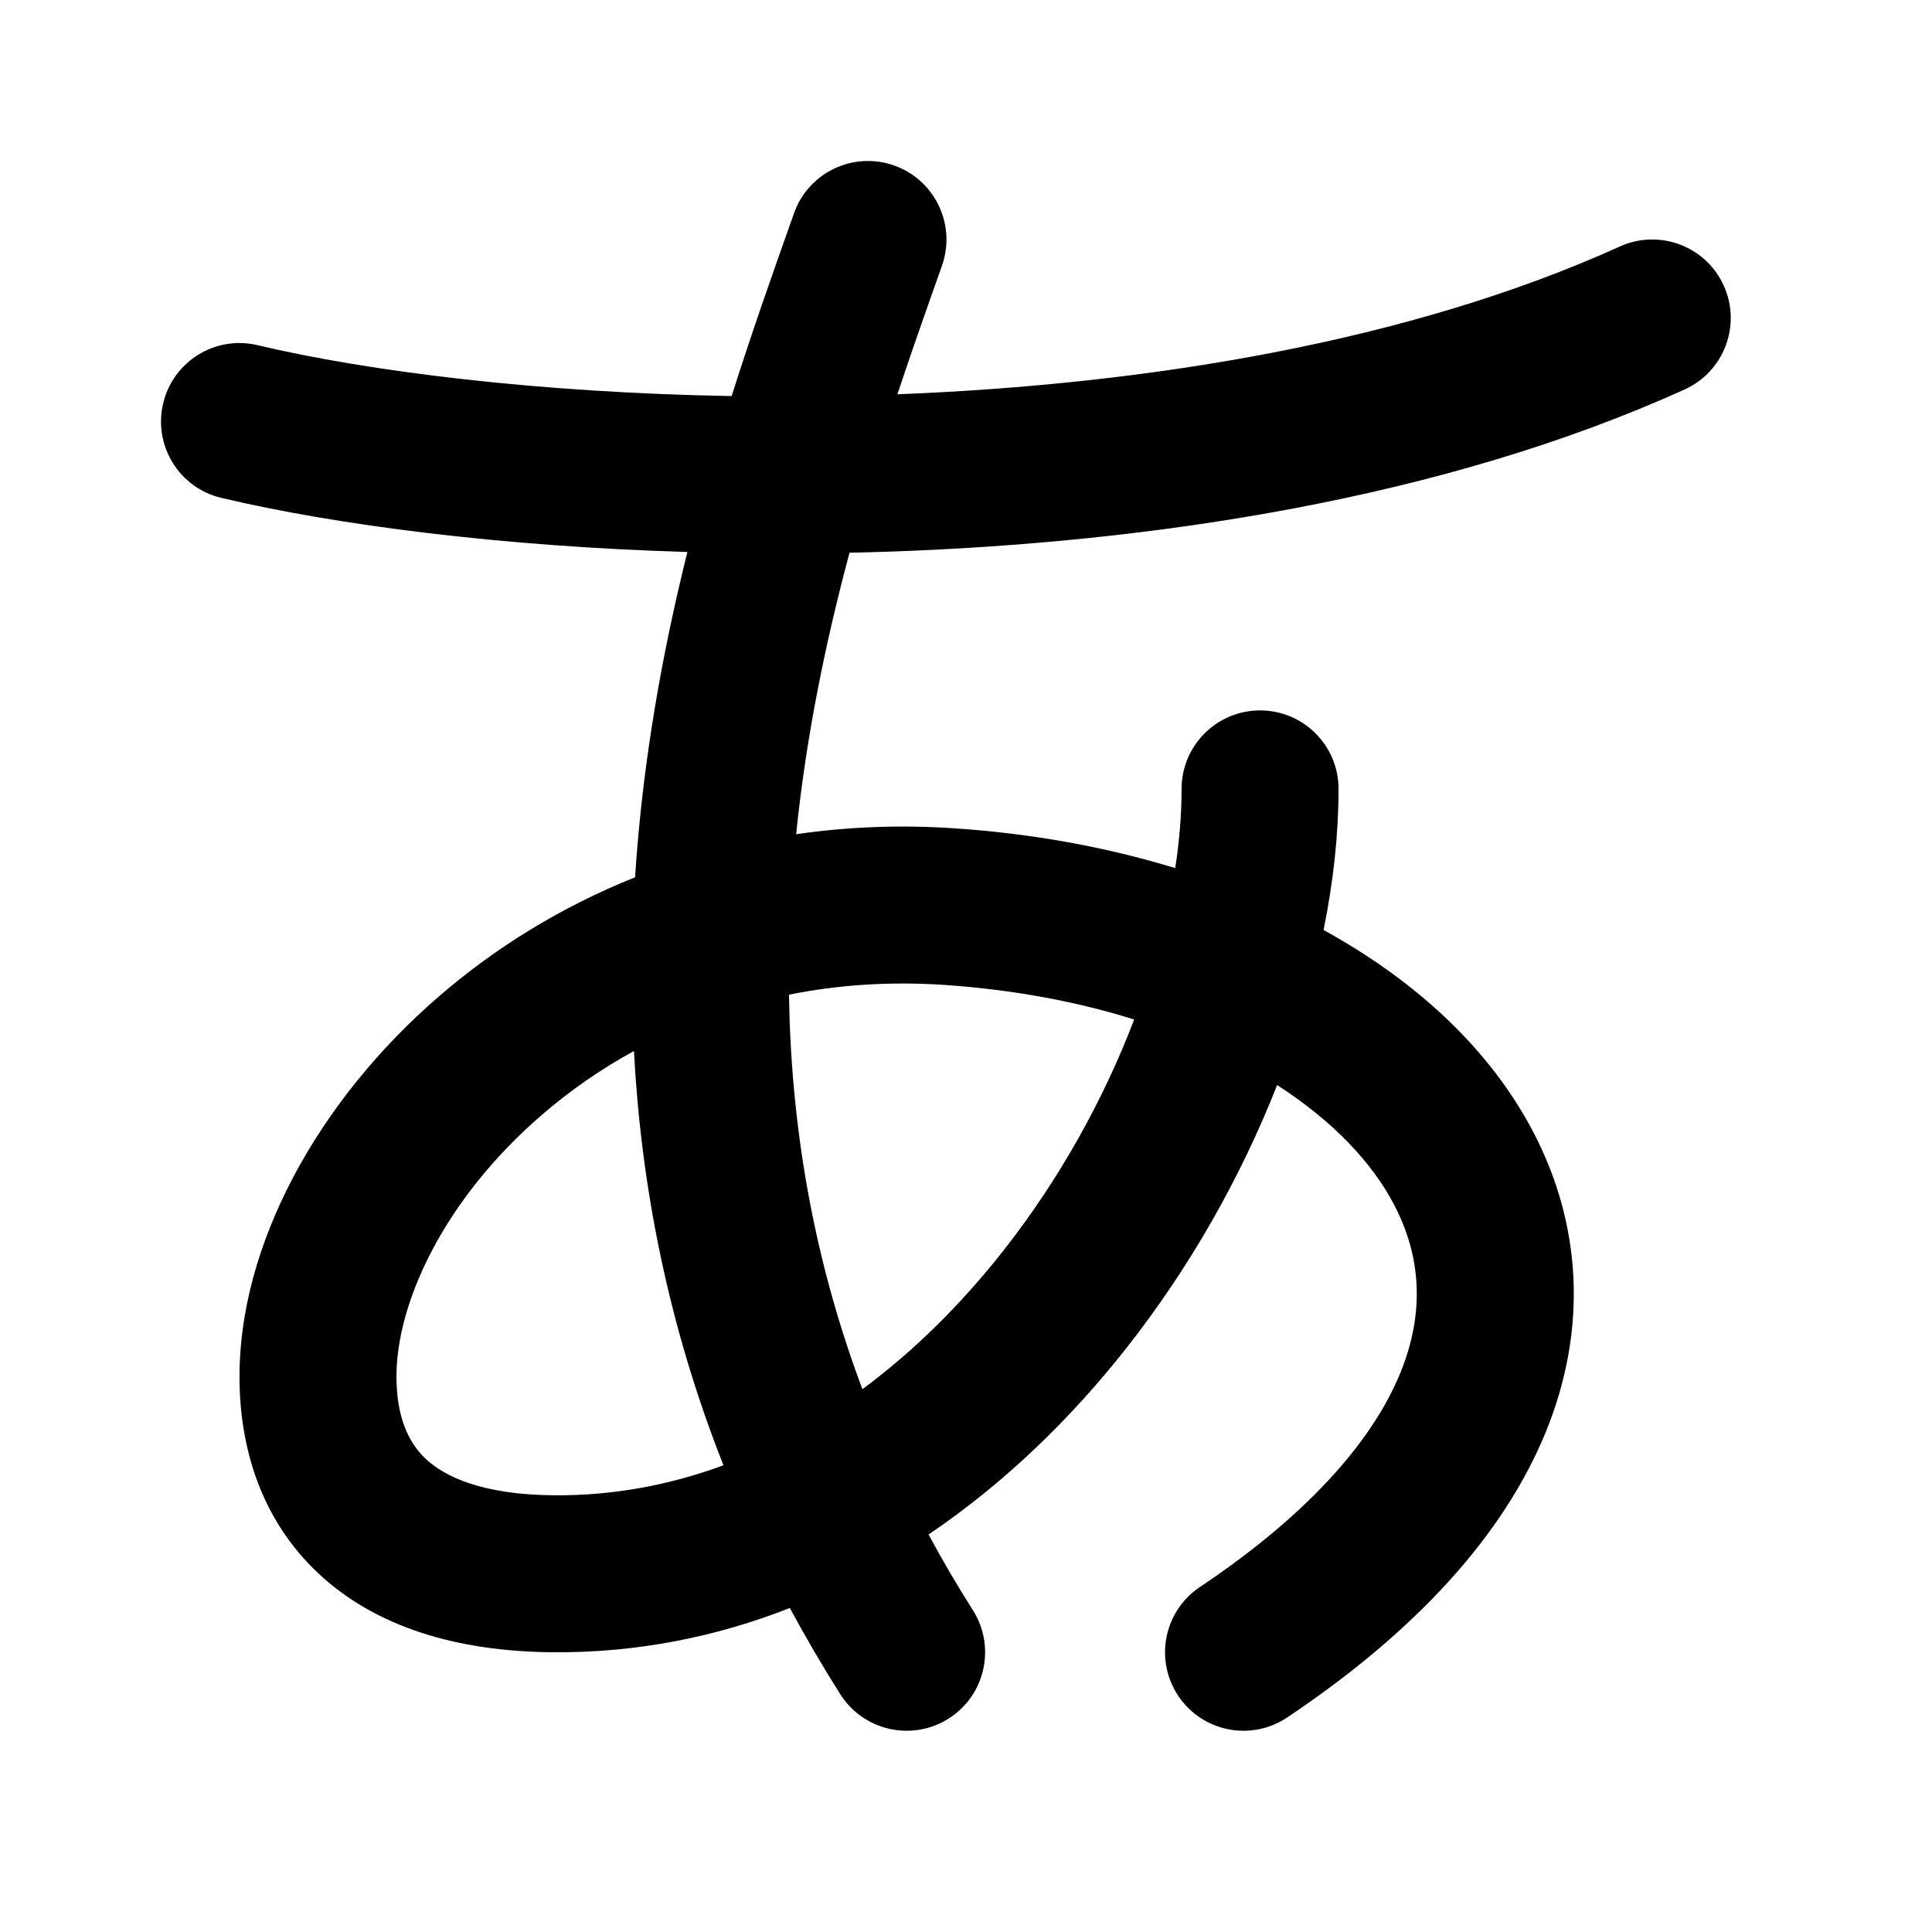 <svg width="24" height="24" viewBox="0 0 24 24" xmlns="http://www.w3.org/2000/svg">
    <path fill-rule="evenodd" clip-rule="evenodd" d="M11.108 2.056C11.615 2.236 11.881 2.793 11.701 3.301L11.7 3.305C11.525 3.799 11.336 4.331 11.148 4.898C14.248 4.777 17.503 4.249 20.122 3.062C20.613 2.84 21.191 3.057 21.413 3.548C21.635 4.038 21.418 4.616 20.927 4.838C17.926 6.198 14.3 6.744 11.008 6.854C10.856 6.859 10.704 6.863 10.553 6.866C10.261 7.956 10.016 9.129 9.89 10.363C10.515 10.272 11.173 10.243 11.86 10.29C12.818 10.354 13.743 10.522 14.599 10.784C14.652 10.442 14.678 10.112 14.678 9.8C14.678 9.262 15.115 8.825 15.653 8.825C16.192 8.825 16.628 9.262 16.628 9.8C16.628 10.361 16.564 10.951 16.442 11.553C17.599 12.189 18.516 13.041 19.052 14.072C19.638 15.2 19.731 16.491 19.203 17.787C18.687 19.052 17.61 20.251 15.99 21.335C15.542 21.635 14.937 21.515 14.637 21.067C14.338 20.619 14.458 20.014 14.905 19.715C16.326 18.764 17.076 17.839 17.397 17.051C17.706 16.292 17.647 15.598 17.321 14.971C17.043 14.435 16.547 13.918 15.865 13.479C15.414 14.626 14.775 15.755 13.984 16.757C13.297 17.628 12.475 18.427 11.535 19.062C11.704 19.376 11.887 19.69 12.086 20.003C12.374 20.459 12.239 21.061 11.784 21.349C11.329 21.637 10.726 21.501 10.438 21.046C10.212 20.689 10.004 20.332 9.812 19.975C8.904 20.332 7.919 20.533 6.867 20.525C5.659 20.515 4.659 20.204 3.956 19.546C3.244 18.879 2.978 17.988 2.975 17.116C2.968 15.475 3.939 13.682 5.46 12.371C6.147 11.778 6.963 11.268 7.889 10.898C7.982 9.457 8.23 8.098 8.539 6.857C6.222 6.788 4.168 6.521 2.75 6.185C2.226 6.061 1.902 5.535 2.027 5.011C2.151 4.487 2.676 4.163 3.2 4.288C4.566 4.612 6.682 4.879 9.089 4.92C9.339 4.129 9.594 3.41 9.818 2.778L9.818 2.778L9.863 2.65C10.043 2.142 10.6 1.876 11.108 2.056ZM7.875 13.056C7.454 13.287 7.072 13.555 6.733 13.848C5.51 14.902 4.921 16.192 4.925 17.108C4.927 17.596 5.068 17.915 5.289 18.123C5.52 18.339 5.98 18.568 6.883 18.575C7.617 18.581 8.321 18.448 8.987 18.202C8.292 16.444 7.963 14.712 7.875 13.056ZM10.713 17.257C11.353 16.784 11.937 16.204 12.454 15.549C13.161 14.653 13.712 13.653 14.089 12.665C13.389 12.445 12.597 12.294 11.729 12.235C11.044 12.189 10.4 12.236 9.801 12.356C9.825 13.935 10.085 15.584 10.713 17.257Z"/>
</svg>
